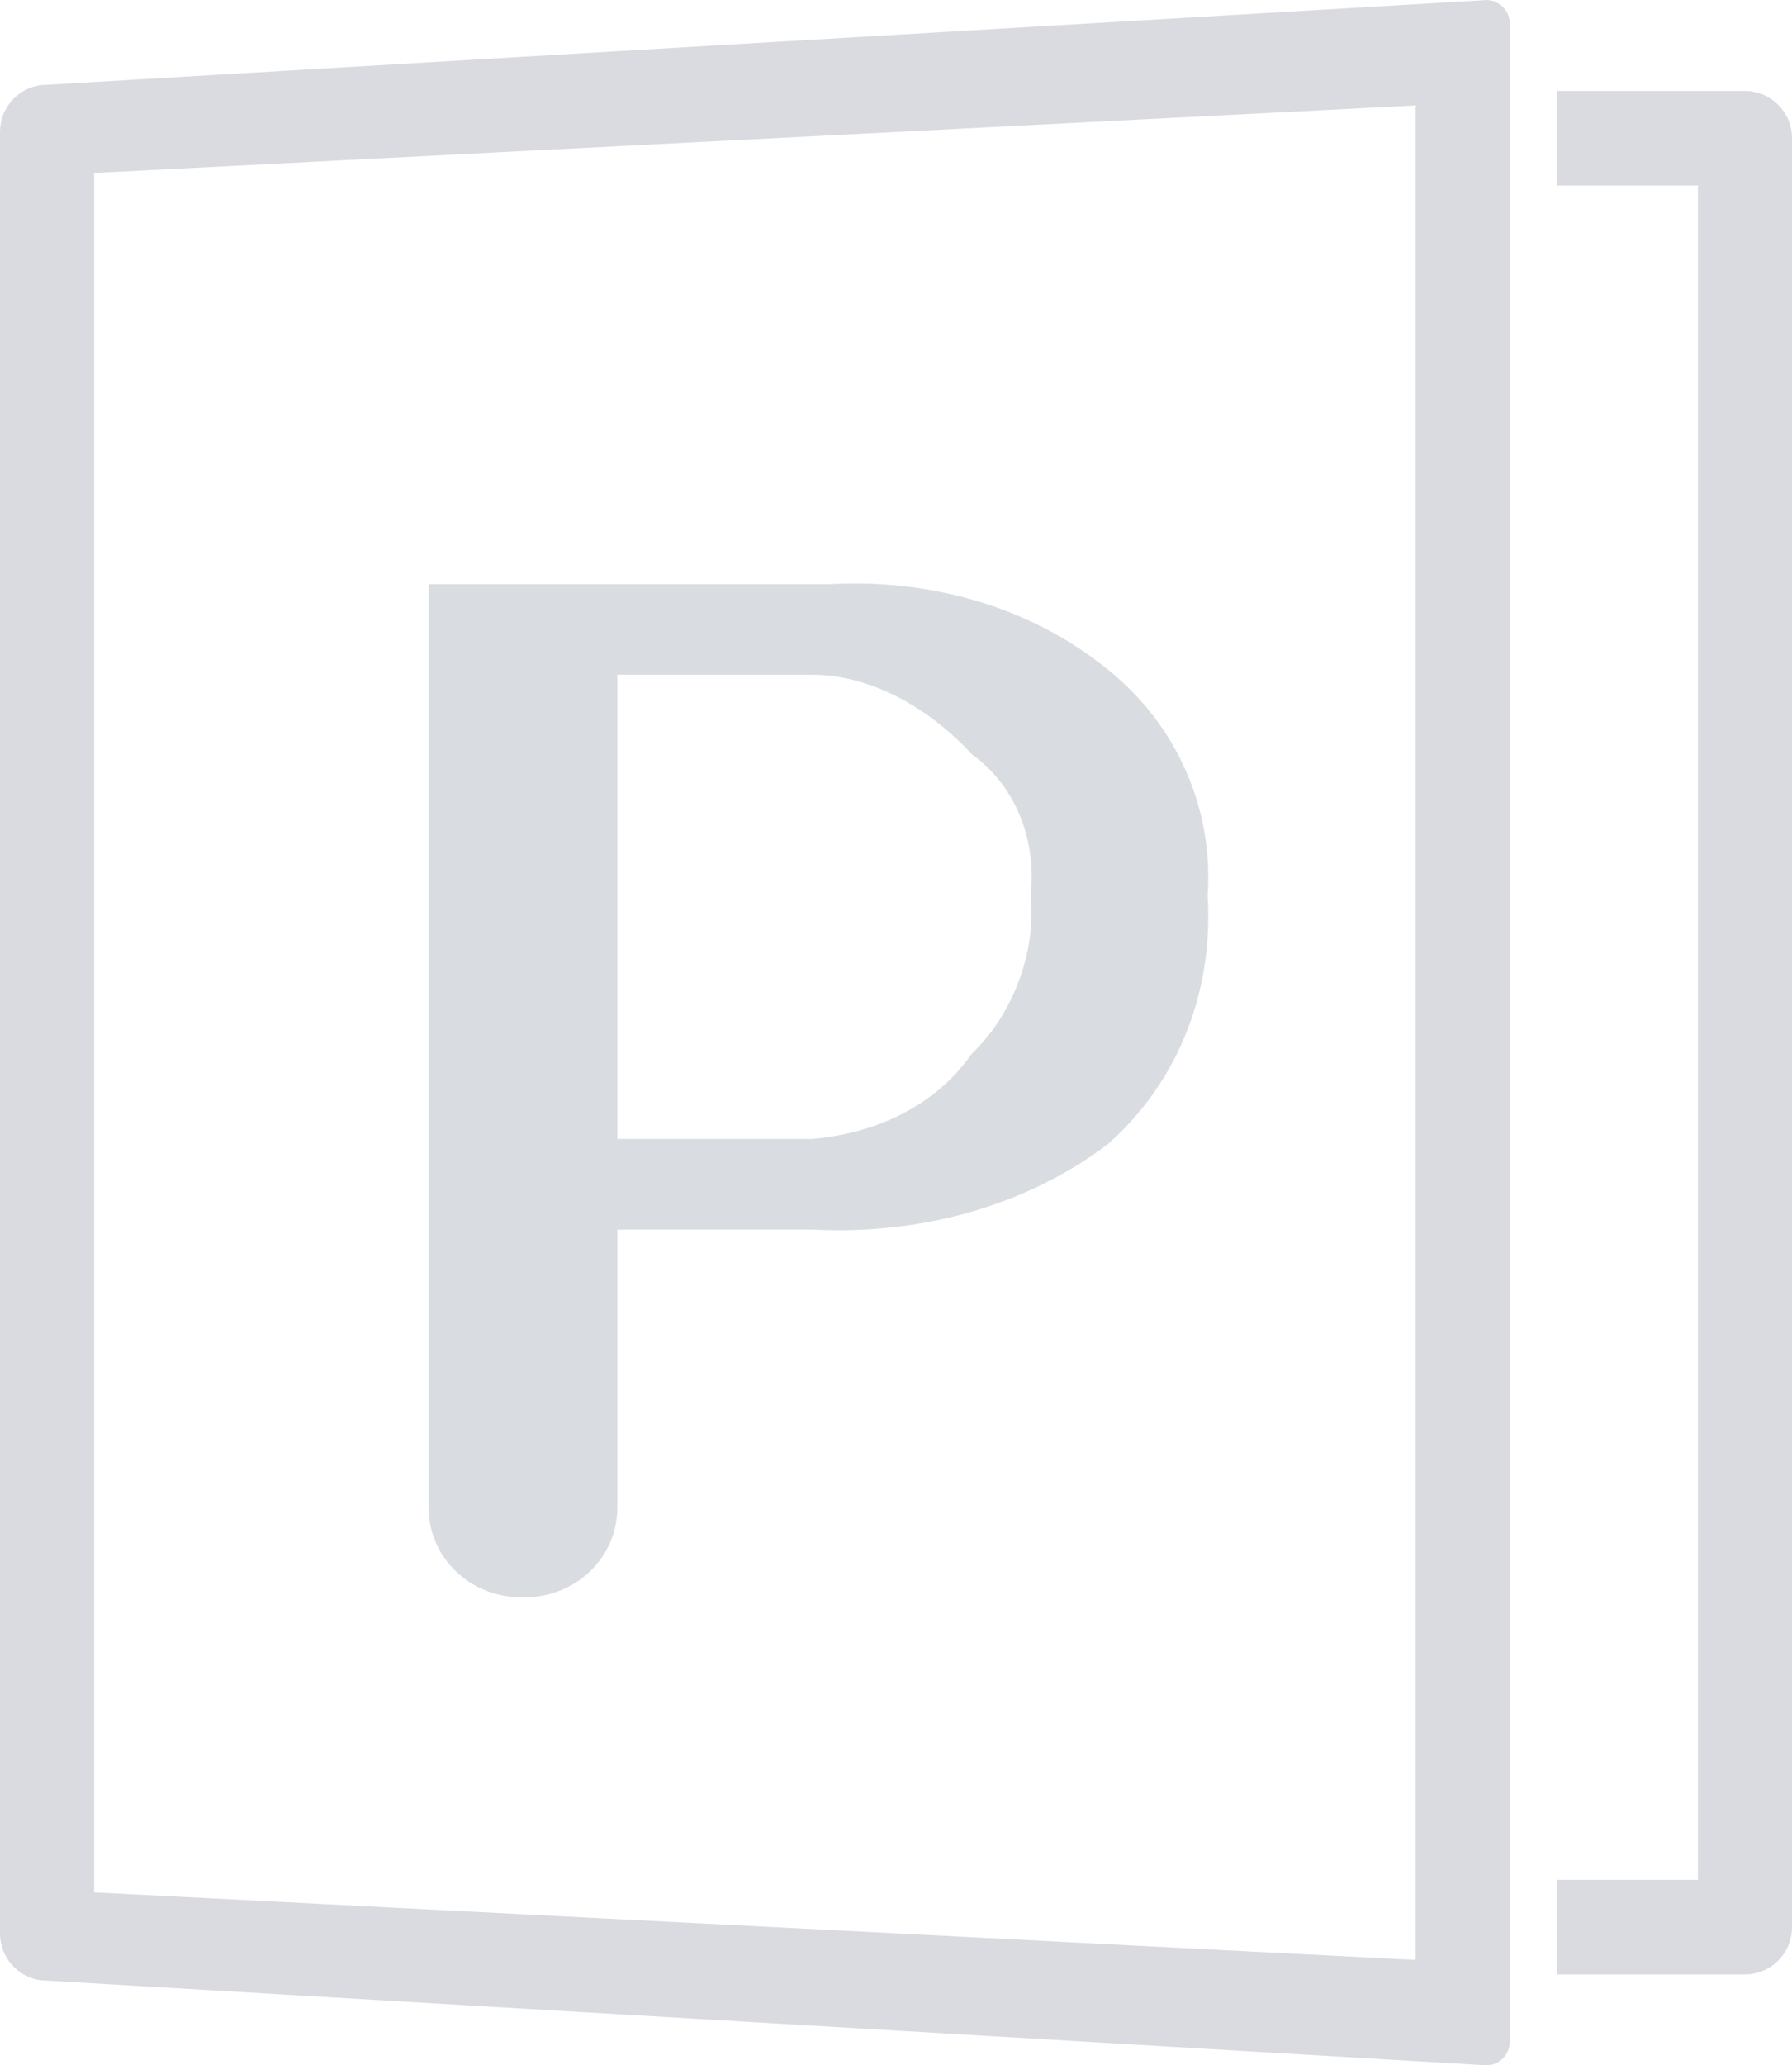<svg 
 xmlns="http://www.w3.org/2000/svg"
 xmlns:xlink="http://www.w3.org/1999/xlink"
 width="46px" height="53px">
<path fill-rule="evenodd"  fill="rgb(217, 219, 224)"
 d="M38.066,0.007 C38.395,-0.041 38.701,0.188 38.749,0.519 C38.753,0.548 38.755,0.578 38.755,0.608 L38.755,52.393 C38.755,52.728 38.485,53.000 38.151,53.000 C38.123,53.000 38.095,52.998 38.067,52.994 L1.037,50.817 C0.442,50.731 0.000,50.220 0.000,49.616 L0.000,3.385 C0.000,2.782 0.442,2.270 1.037,2.185 L1.038,2.185 L38.066,0.007 ZM2.416,48.563 L36.340,50.296 L36.340,2.705 L2.416,4.438 L2.416,48.563 ZM43.585,48.241 L43.585,4.760 L39.963,4.760 L39.963,2.334 L44.792,2.334 C45.459,2.334 46.000,2.877 46.000,3.547 L46.000,3.547 L46.000,49.454 C46.000,50.124 45.459,50.667 44.792,50.667 L44.792,50.667 L39.963,50.667 L39.963,48.241 L43.585,48.241 L43.585,48.241 Z"/>
<path fill-rule="evenodd"  fill="rgb(217, 221, 225)"
 d="M20.849,31.553 L15.848,31.553 L15.848,38.671 C15.848,39.978 14.788,40.995 13.424,40.995 C12.061,40.995 11.000,39.978 11.000,38.671 L11.000,14.992 L21.303,14.992 C23.879,14.846 26.455,15.573 28.424,17.171 C30.243,18.623 31.152,20.803 31.000,22.981 C31.152,25.451 30.243,27.775 28.424,29.373 C26.303,30.971 23.576,31.698 20.849,31.553 ZM24.939,19.350 C23.879,18.188 22.364,17.316 20.849,17.316 L15.848,17.316 L15.848,29.228 L20.849,29.228 C22.515,29.083 24.030,28.357 24.939,27.049 C26.000,26.032 26.606,24.434 26.455,22.981 C26.606,21.674 26.152,20.221 24.939,19.350 Z"/>
</svg>
